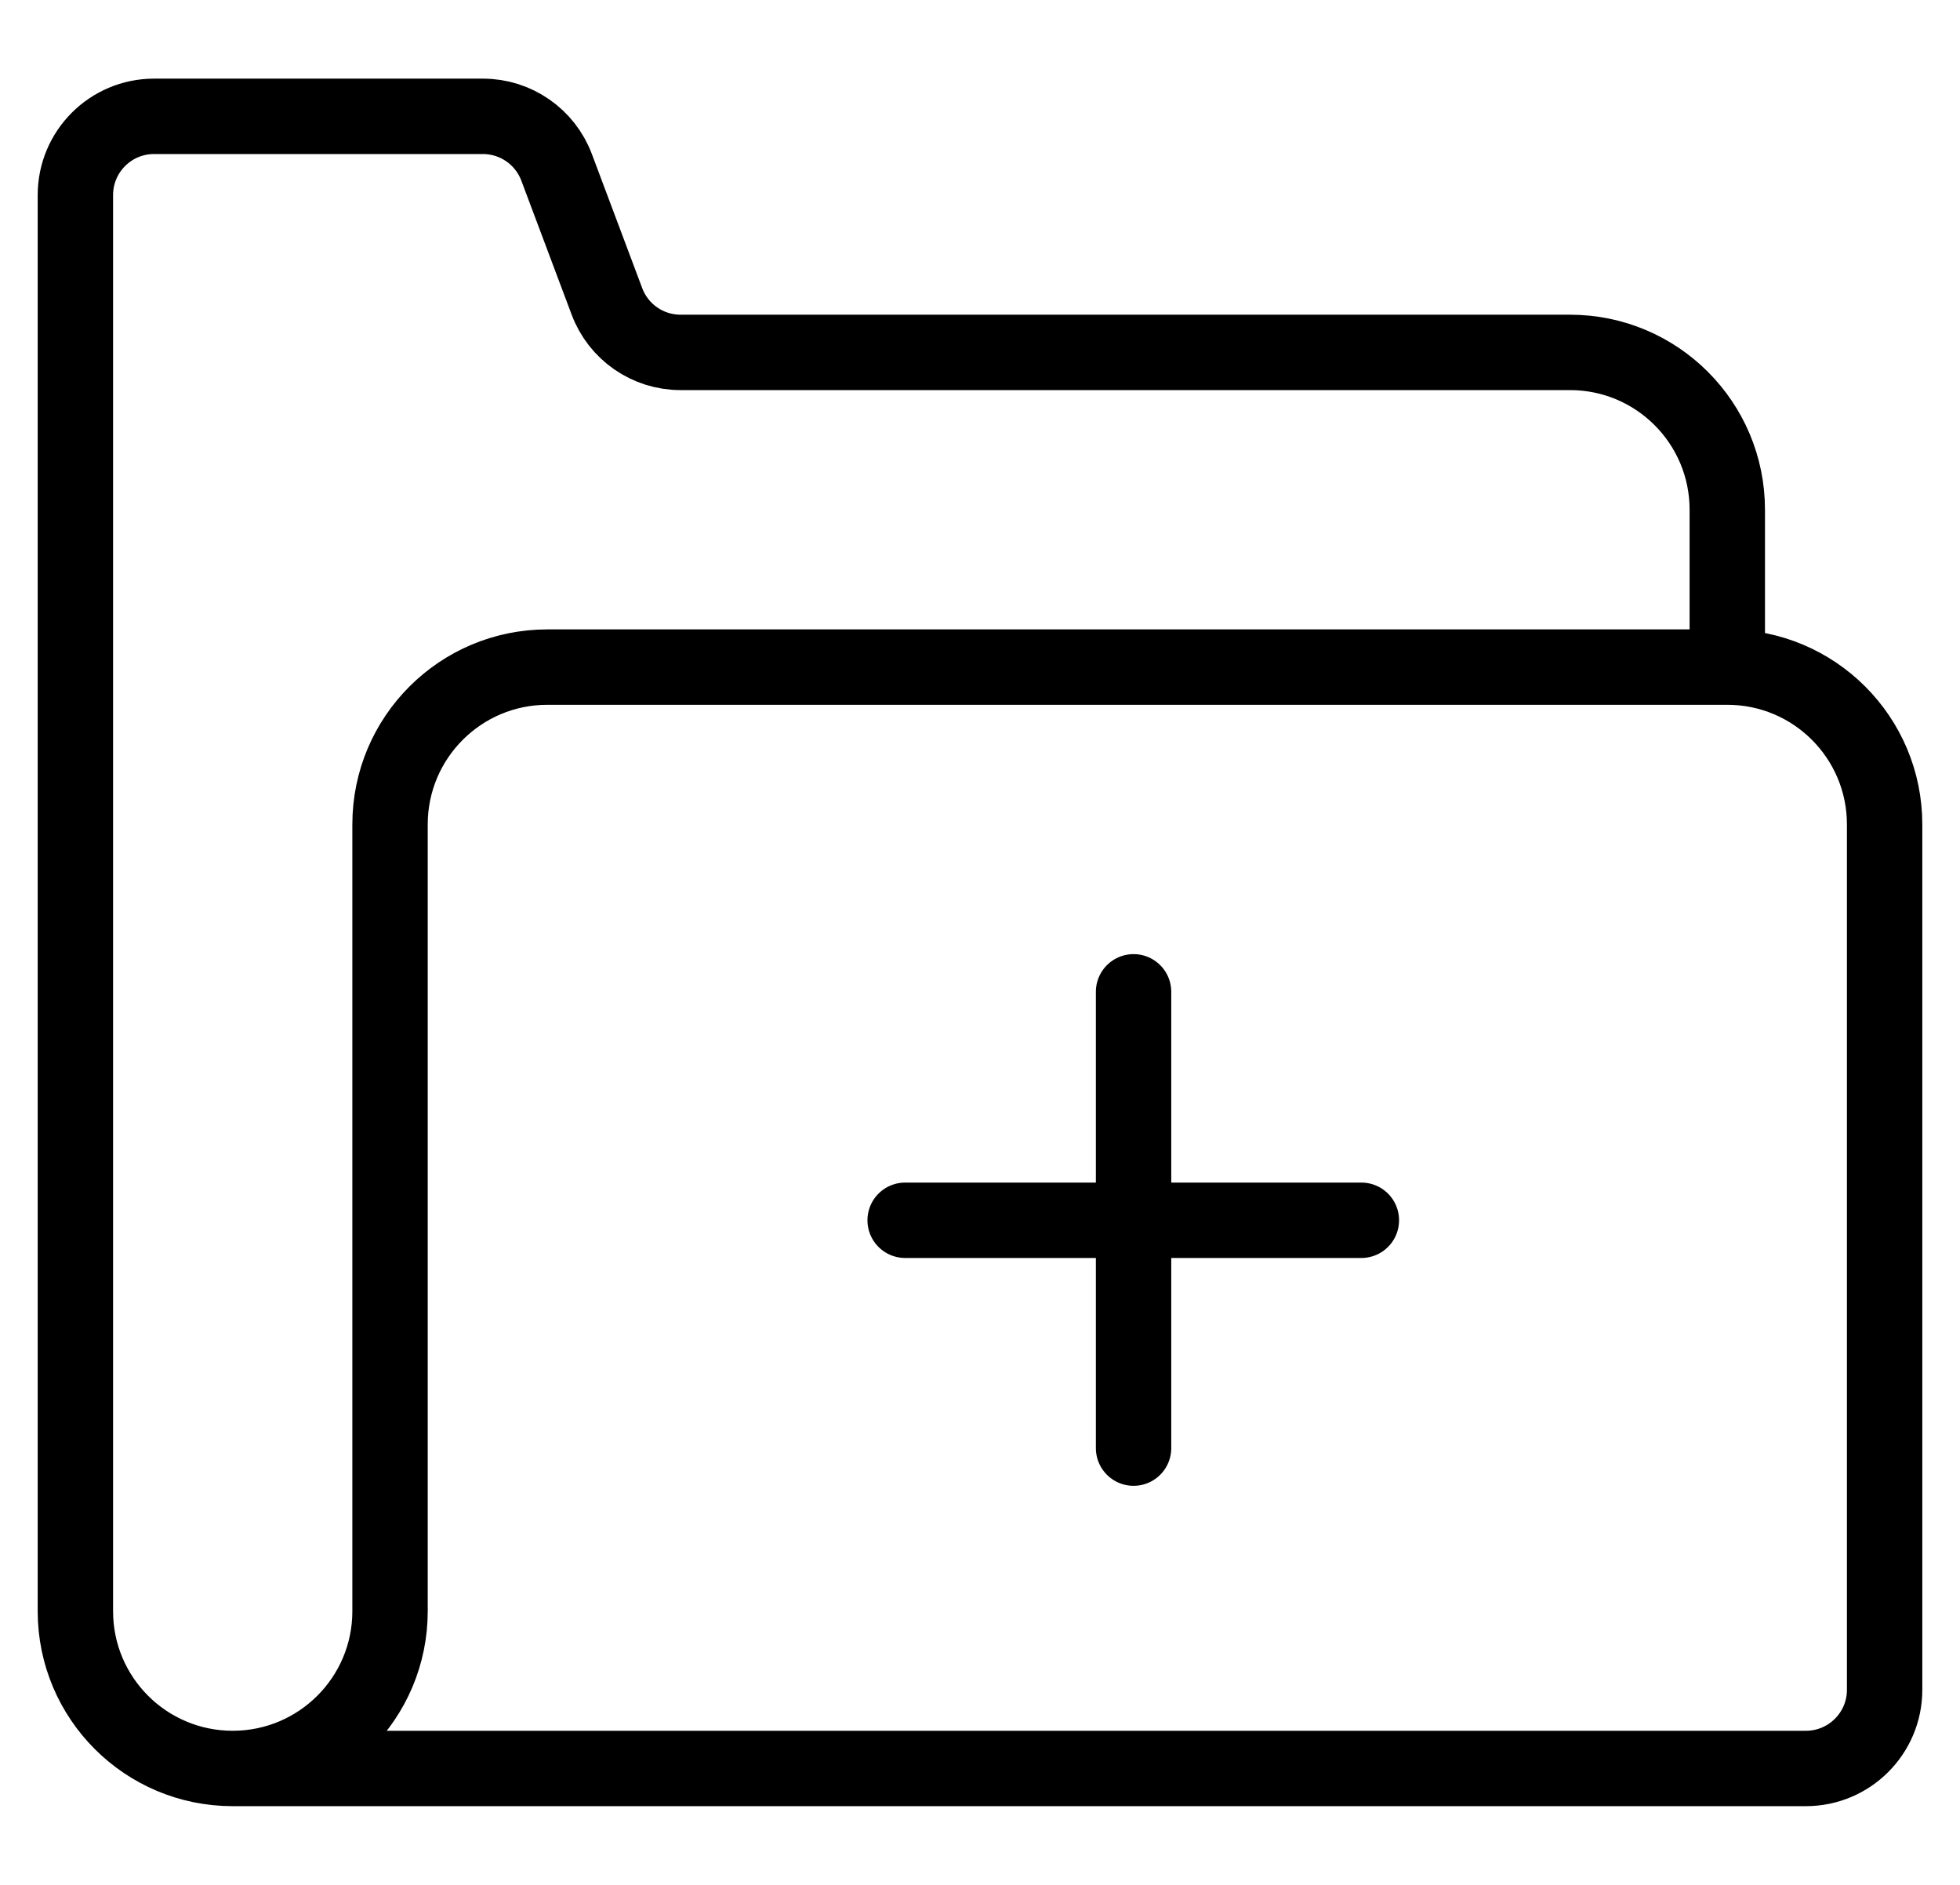 <svg width="26" height="25" viewBox="0 0 26 25" fill="none" xmlns="http://www.w3.org/2000/svg">
<path d="M15.037 13.155V19.207M12.007 16.185H18.059M3.087 23.456C4.239 23.456 5.174 22.523 5.174 21.37V10.935M3.087 23.456C1.934 23.456 1 22.523 1 21.37V2.587C1 2.011 1.467 1.543 2.043 1.543H6.407C6.842 1.543 7.232 1.814 7.384 2.221L8.051 3.997C8.203 4.404 8.592 4.674 9.027 4.674H20.826C21.979 4.674 22.913 5.608 22.913 6.761V8.848M3.087 23.456H23.956C24.532 23.456 25 22.989 25 22.413V10.935C25 9.782 24.066 8.848 22.913 8.848M22.913 8.848H7.261C6.108 8.848 5.174 9.782 5.174 10.935M5.174 10.935V20.326" stroke="currentColor" stroke-linecap="round" stroke-linejoin="round"/>
</svg>
